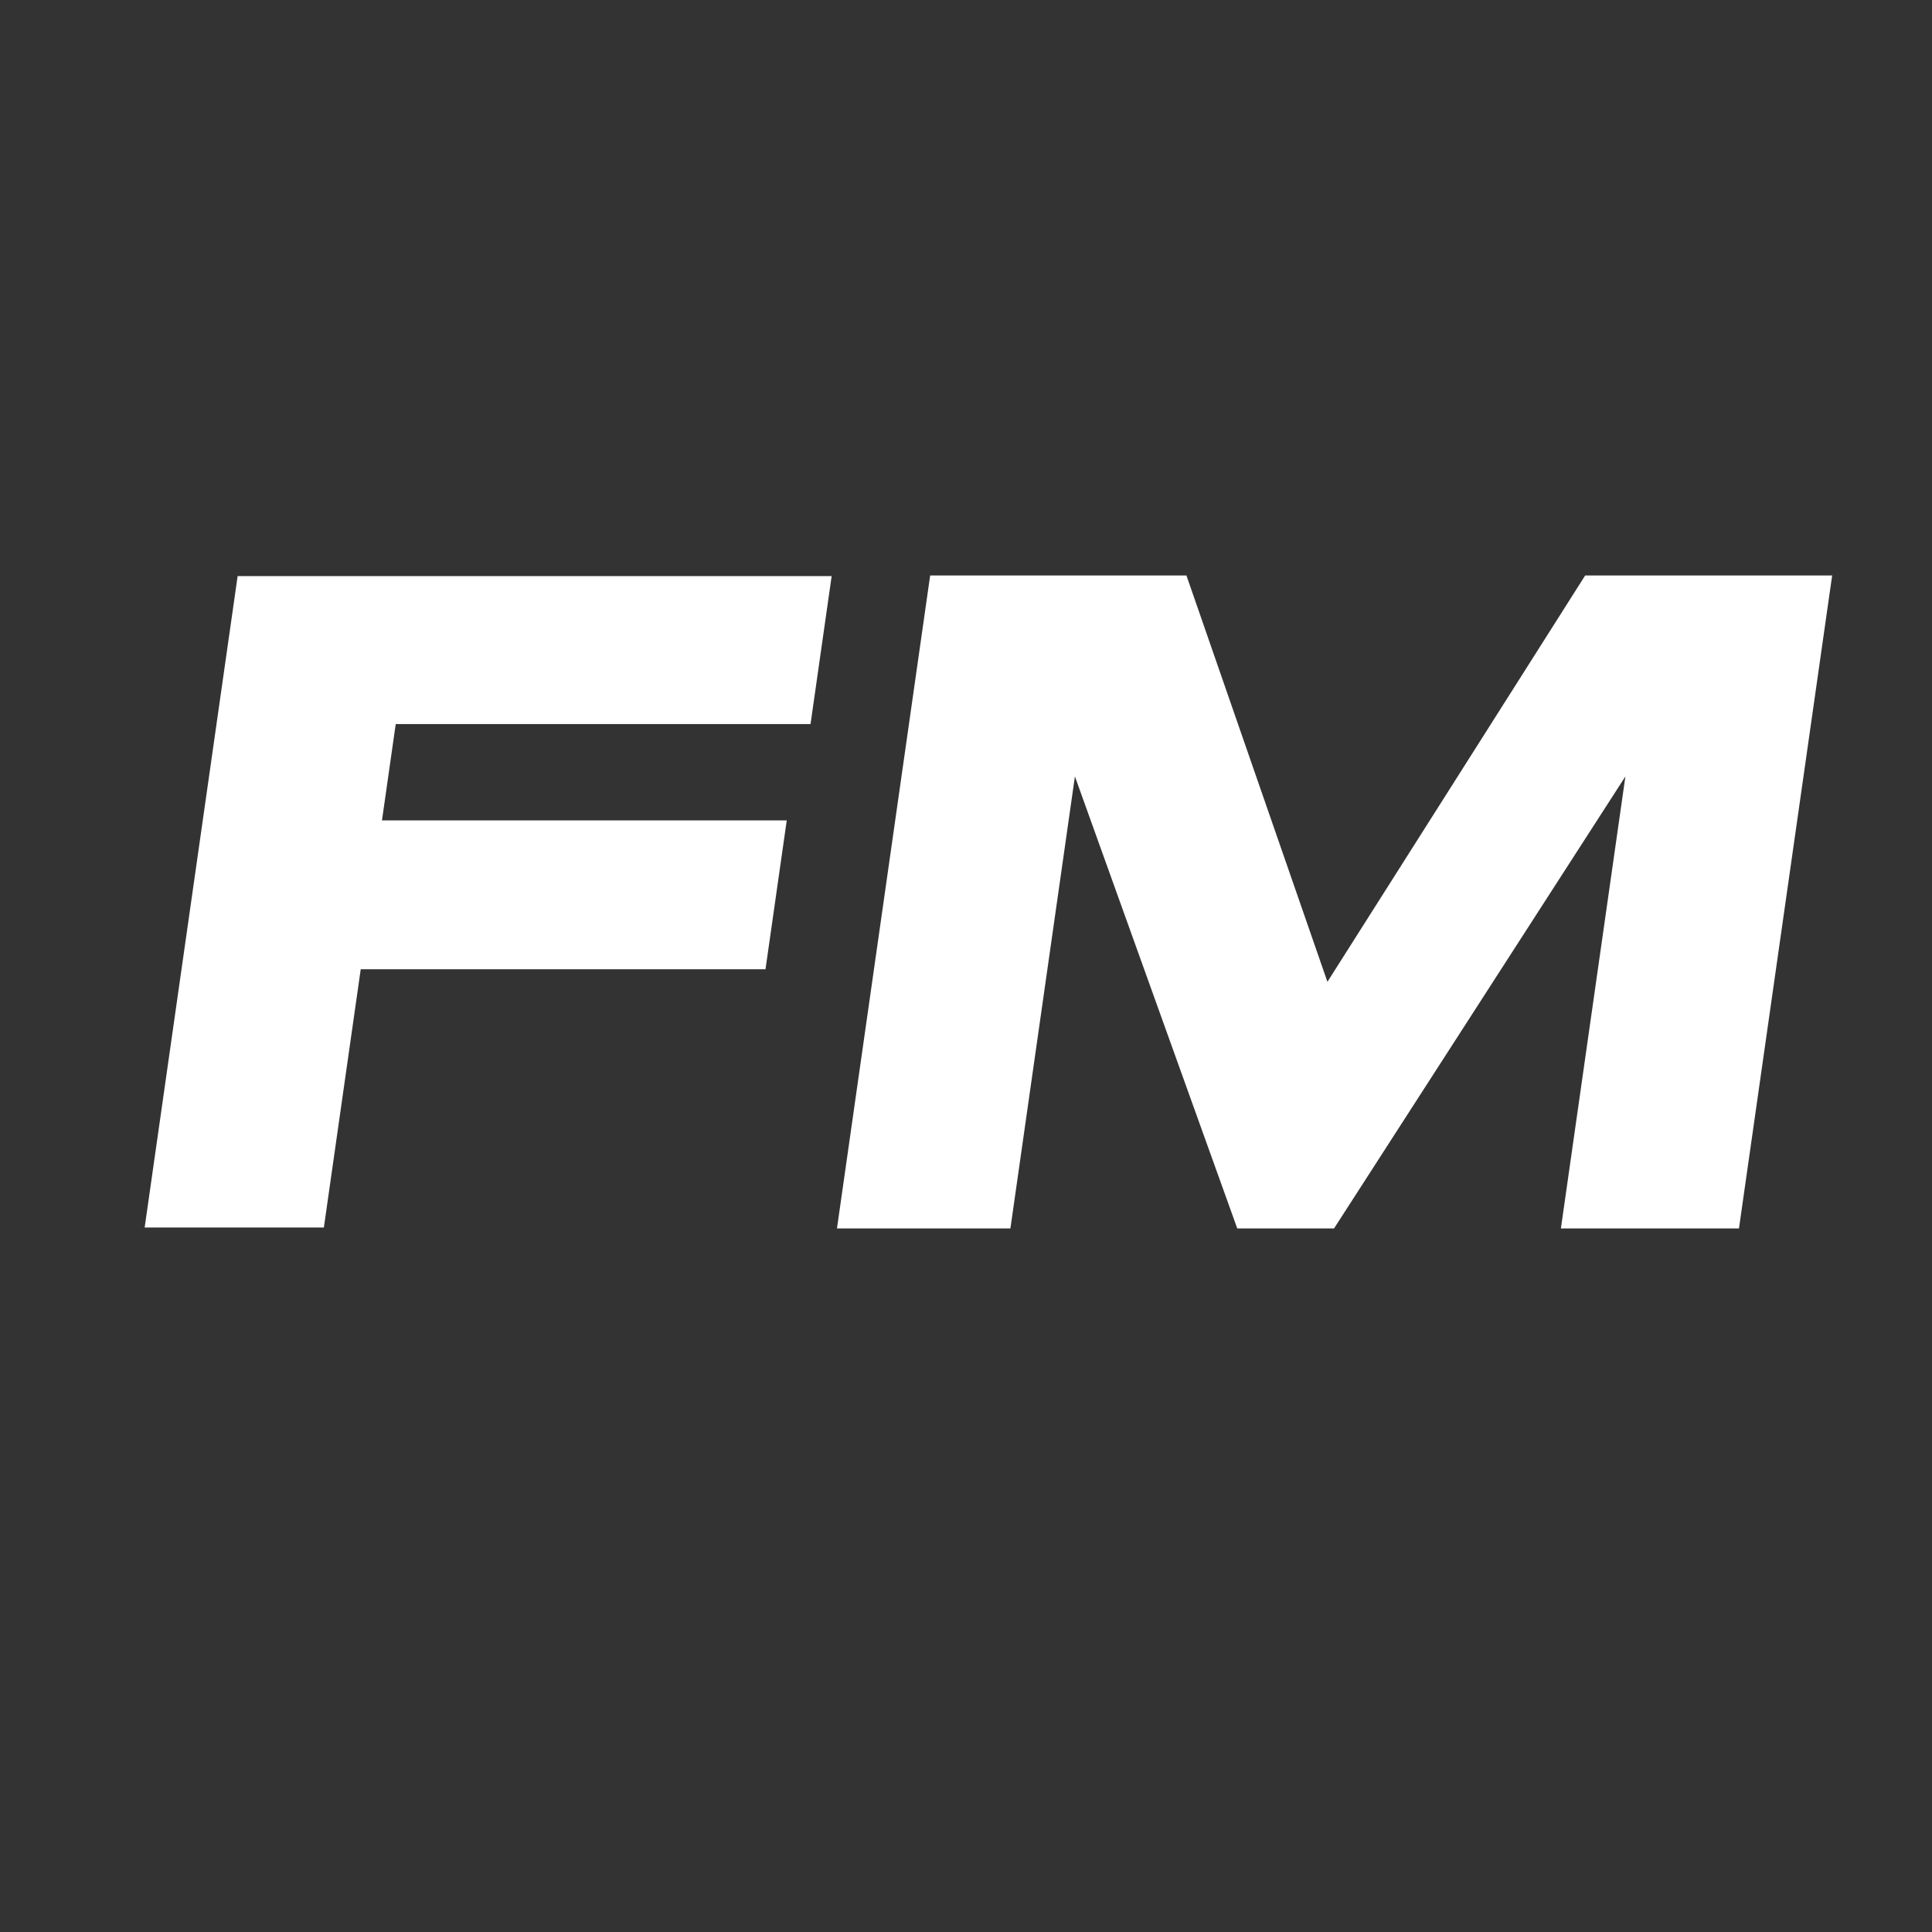 <svg xmlns="http://www.w3.org/2000/svg" width="2000" height="2000" viewBox="0 0 4000 4000">
  <rect x="0" y="0" width="4000" height="4000" fill="#333333" stroke="none"/>
  <defs>
    <style>
      .cls-1 {
        fill: #fff;
        fill-rule: evenodd;
      }
    </style>
  </defs>
  <path id="FM" class="cls-1" d="M491.985,1192.73L299.493,2541.49H670.534l76.324-534.79H1584.9l43.98-308.19H790.842l28.458-199.4h858.83l43.73-306.38H491.985ZM1732.86,2543.33h359.08l133.55-935.78,336.12,935.78h200.37l603.23-935.78-133.55,935.78h368.69l192.94-1351.88H3281.93L2748.3,2032.74l-291.91-841.29H1925.8Z"/>
</svg>
